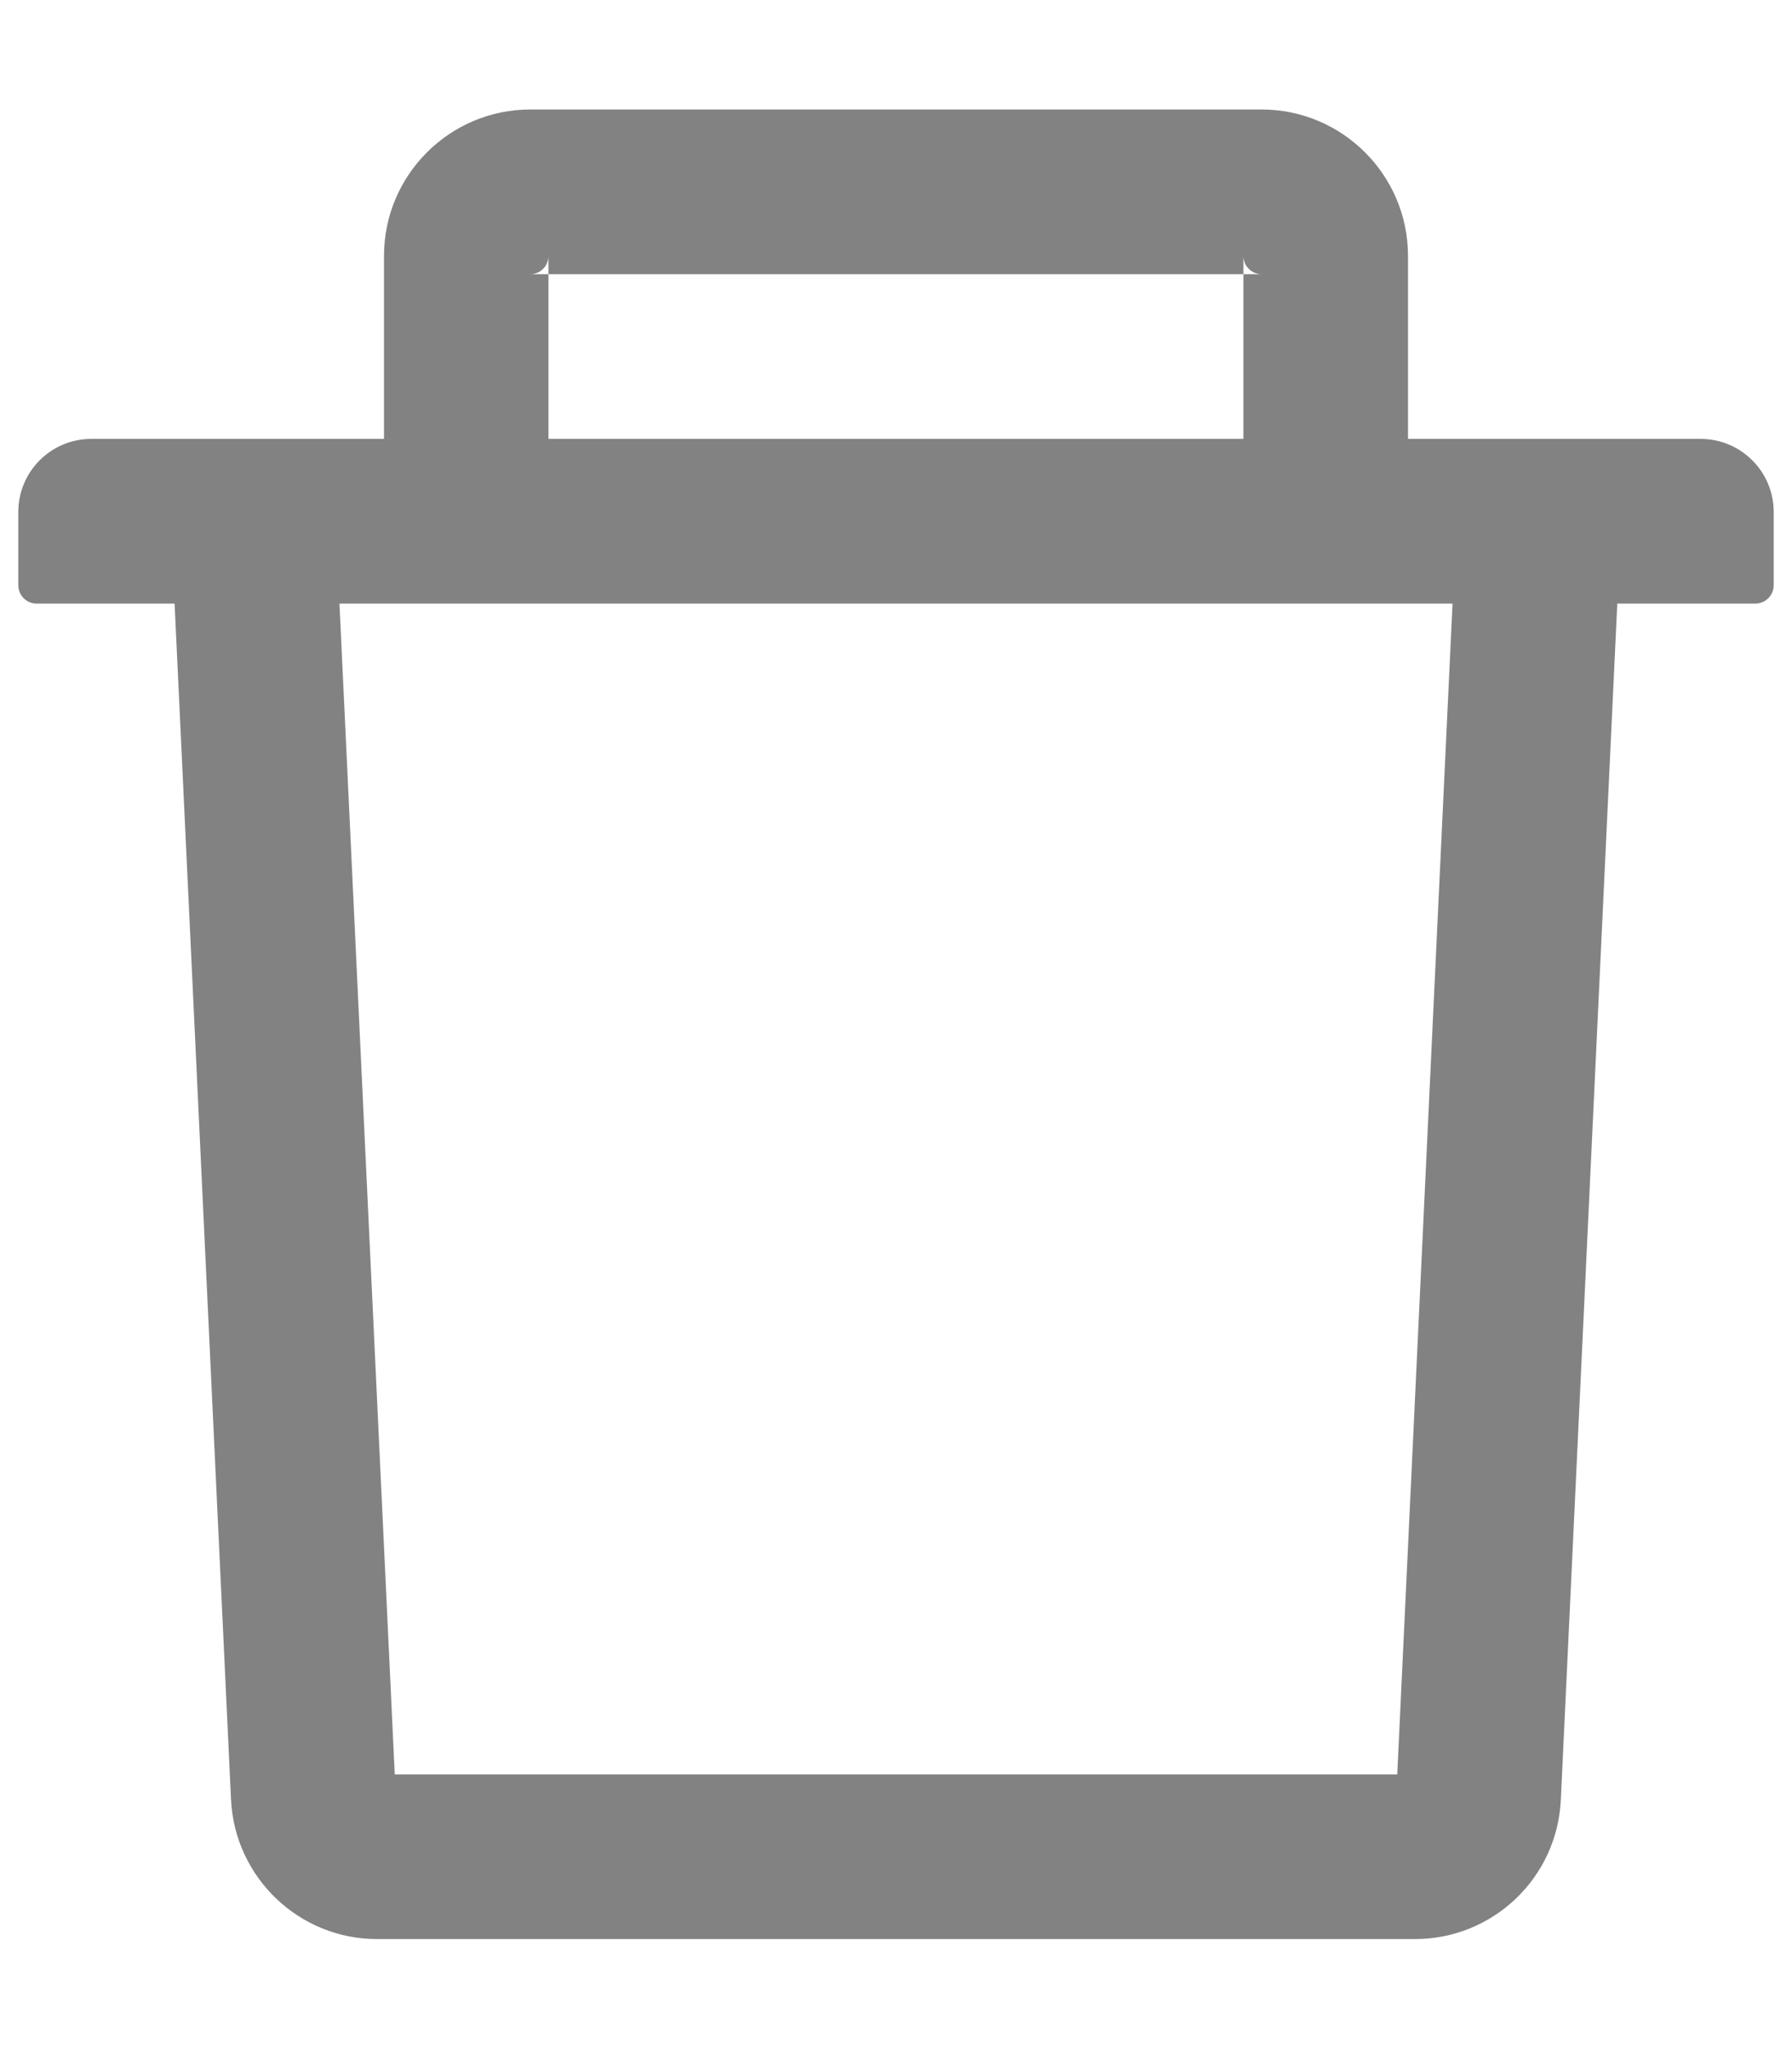<svg width="14" height="16" viewBox="0 0 14 16" fill="none" xmlns="http://www.w3.org/2000/svg">
<path d="M4.285 2.141H4.143C4.221 2.141 4.285 2.077 4.285 1.998V2.141H9.714V1.998C9.714 2.077 9.778 2.141 9.857 2.141H9.714V3.427H11V1.998C11 1.368 10.487 0.855 9.857 0.855H4.143C3.512 0.855 3 1.368 3 1.998V3.427H4.285V2.141ZM13.285 3.427H0.714C0.398 3.427 0.143 3.682 0.143 3.998V4.57C0.143 4.648 0.207 4.713 0.285 4.713H1.364L1.805 14.052C1.834 14.661 2.337 15.141 2.946 15.141H11.053C11.664 15.141 12.166 14.663 12.194 14.052L12.635 4.713H13.714C13.793 4.713 13.857 4.648 13.857 4.57V3.998C13.857 3.682 13.601 3.427 13.285 3.427ZM10.916 13.855H3.084L2.652 4.713H11.348L10.916 13.855Z" fill="#828282"/>
</svg>
